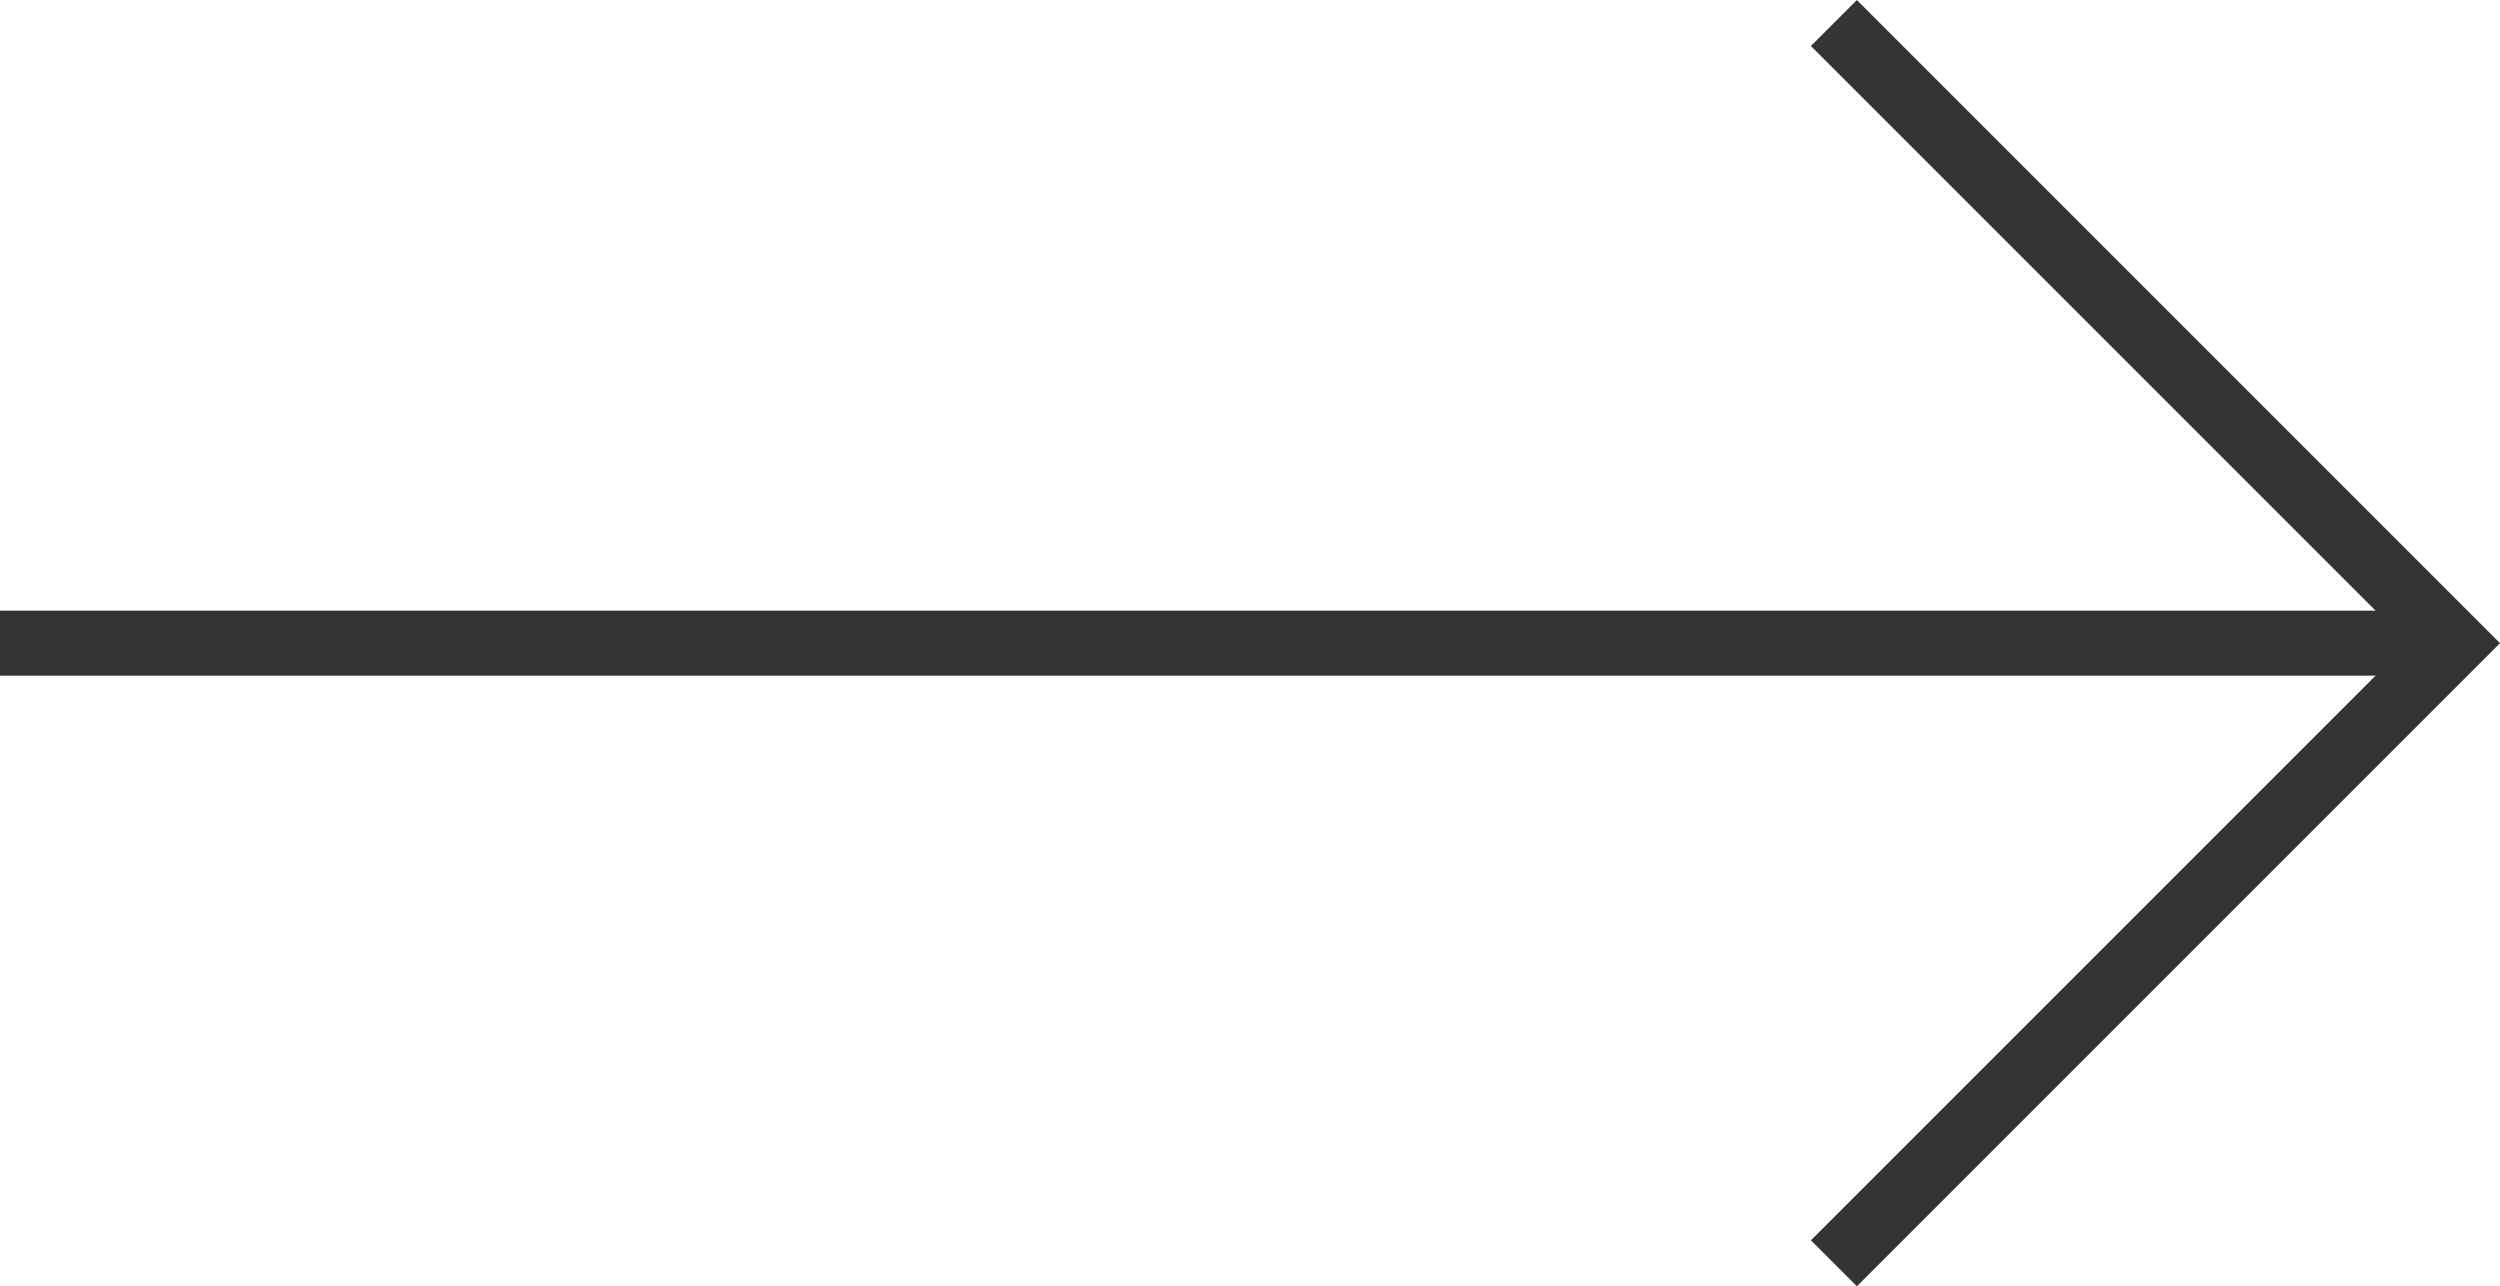 <svg xmlns="http://www.w3.org/2000/svg" width="38.459" height="19.788" viewBox="0 0 38.459 19.788">
  <g id="Icon_feather-arrow-right" data-name="Icon feather-arrow-right" transform="translate(-7.5 -11.282)">
    <path id="Path_20" data-name="Path 20" d="M7.5,18H45.252" transform="translate(0 3.176)" fill="none" stroke="#353434" stroke-linejoin="round" stroke-width="1"/>
    <path id="Path_21" data-name="Path 21" d="M18,7.5l9.54,9.54L18,26.58" transform="translate(17.712 4.136)" fill="none" stroke="#353434" stroke-width="1"/>
  </g>
</svg>
